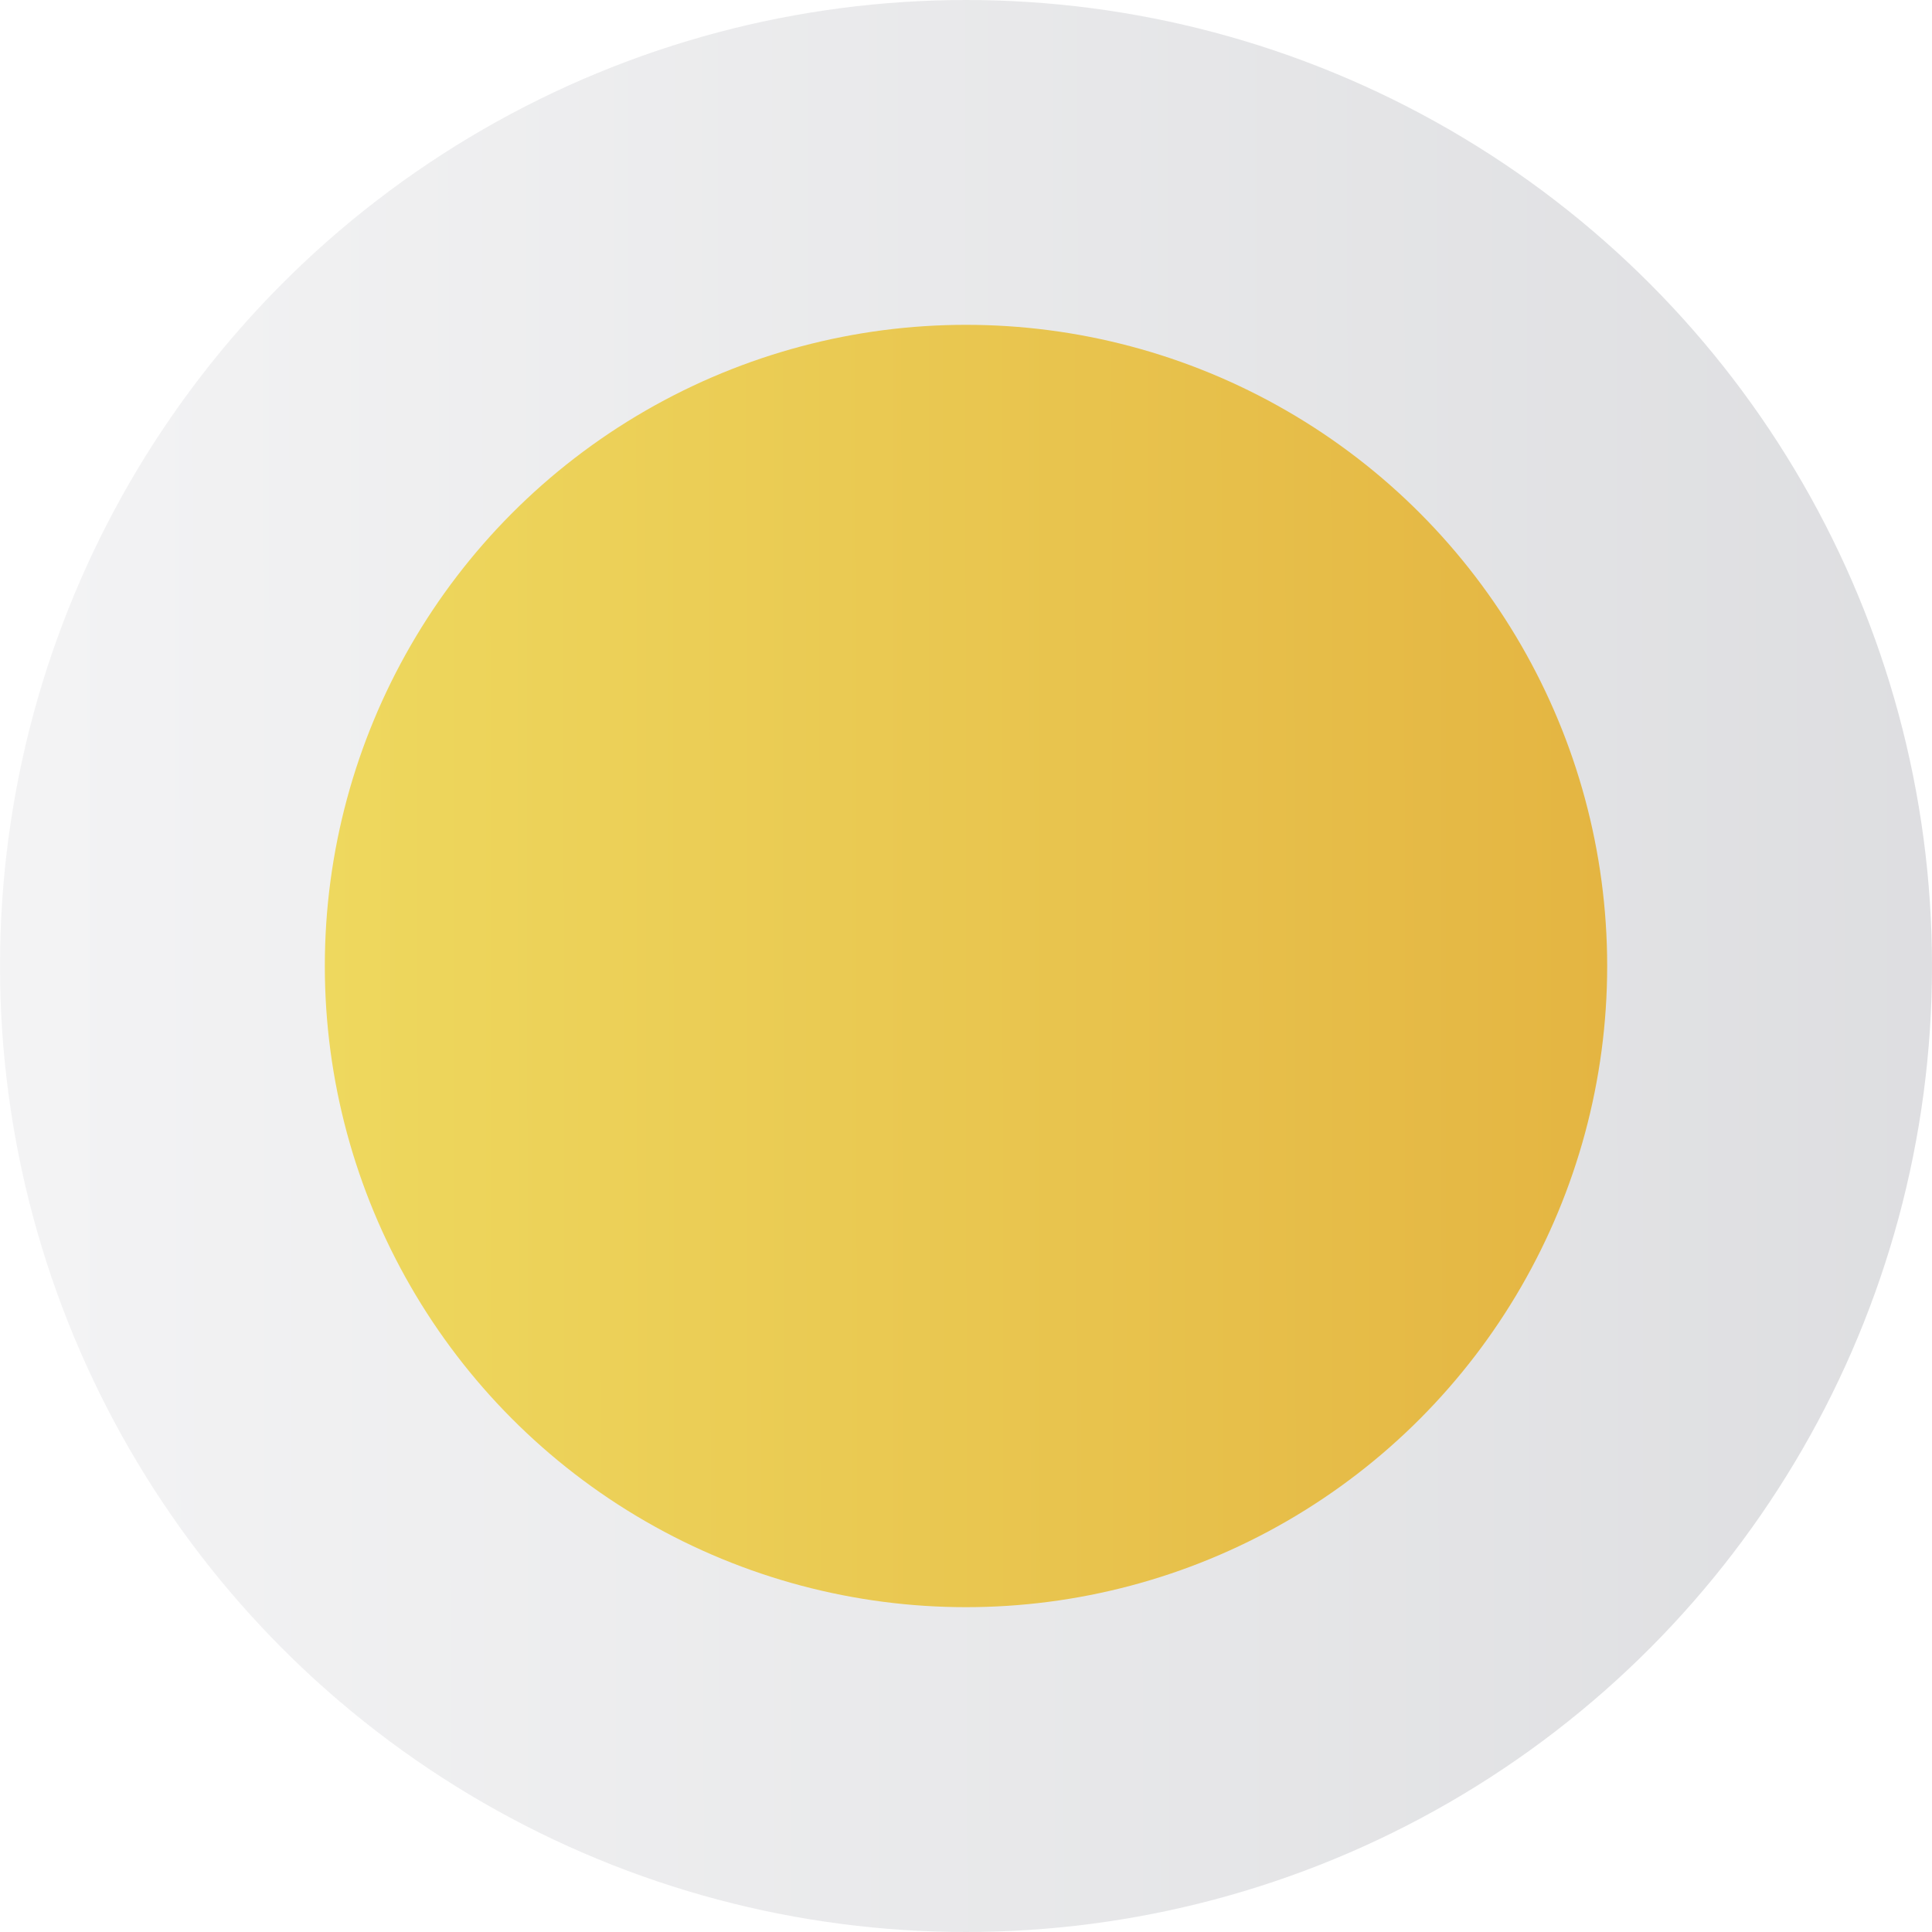 <?xml version="1.0" encoding="utf-8"?>
<!-- Generator: Adobe Illustrator 22.1.0, SVG Export Plug-In . SVG Version: 6.00 Build 0)  -->
<svg version="1.1" id="Capa_1" xmlns="http://www.w3.org/2000/svg" xmlns:xlink="http://www.w3.org/1999/xlink" x="0px" y="0px"
	 viewBox="0 0 68.4 68.4" style="enable-background:new 0 0 68.4 68.4;" xml:space="preserve">
<style type="text/css">
	.st0{opacity:0.5;fill:url(#SVGID_1_);enable-background:new    ;}
	.st1{fill:url(#SVGID_2_);}
</style>
<g>
	
		<linearGradient id="SVGID_1_" gradientUnits="userSpaceOnUse" x1="-3.22" y1="28.736" x2="65.18" y2="28.736" gradientTransform="matrix(1 -9.047595e-04 -9.047595e-04 -1 3.246 62.964)">
		<stop  offset="0" style="stop-color:#E9E9EB"/>
		<stop  offset="1" style="stop-color:#BDBEC3"/>
	</linearGradient>
	<circle class="st0" cx="34.2" cy="34.2" r="34.2"/>
	
		<linearGradient id="SVGID_2_" gradientUnits="userSpaceOnUse" x1="8.328" y1="28.736" x2="53.633" y2="28.736" gradientTransform="matrix(1 -9.047595e-04 -9.047595e-04 -1 3.246 62.964)">
		<stop  offset="0" style="stop-color:#EED85E"/>
		<stop  offset="1" style="stop-color:#E4B542"/>
	</linearGradient>
	<circle class="st1" cx="34.2" cy="34.2" r="22.7"/>
</g>
</svg>
